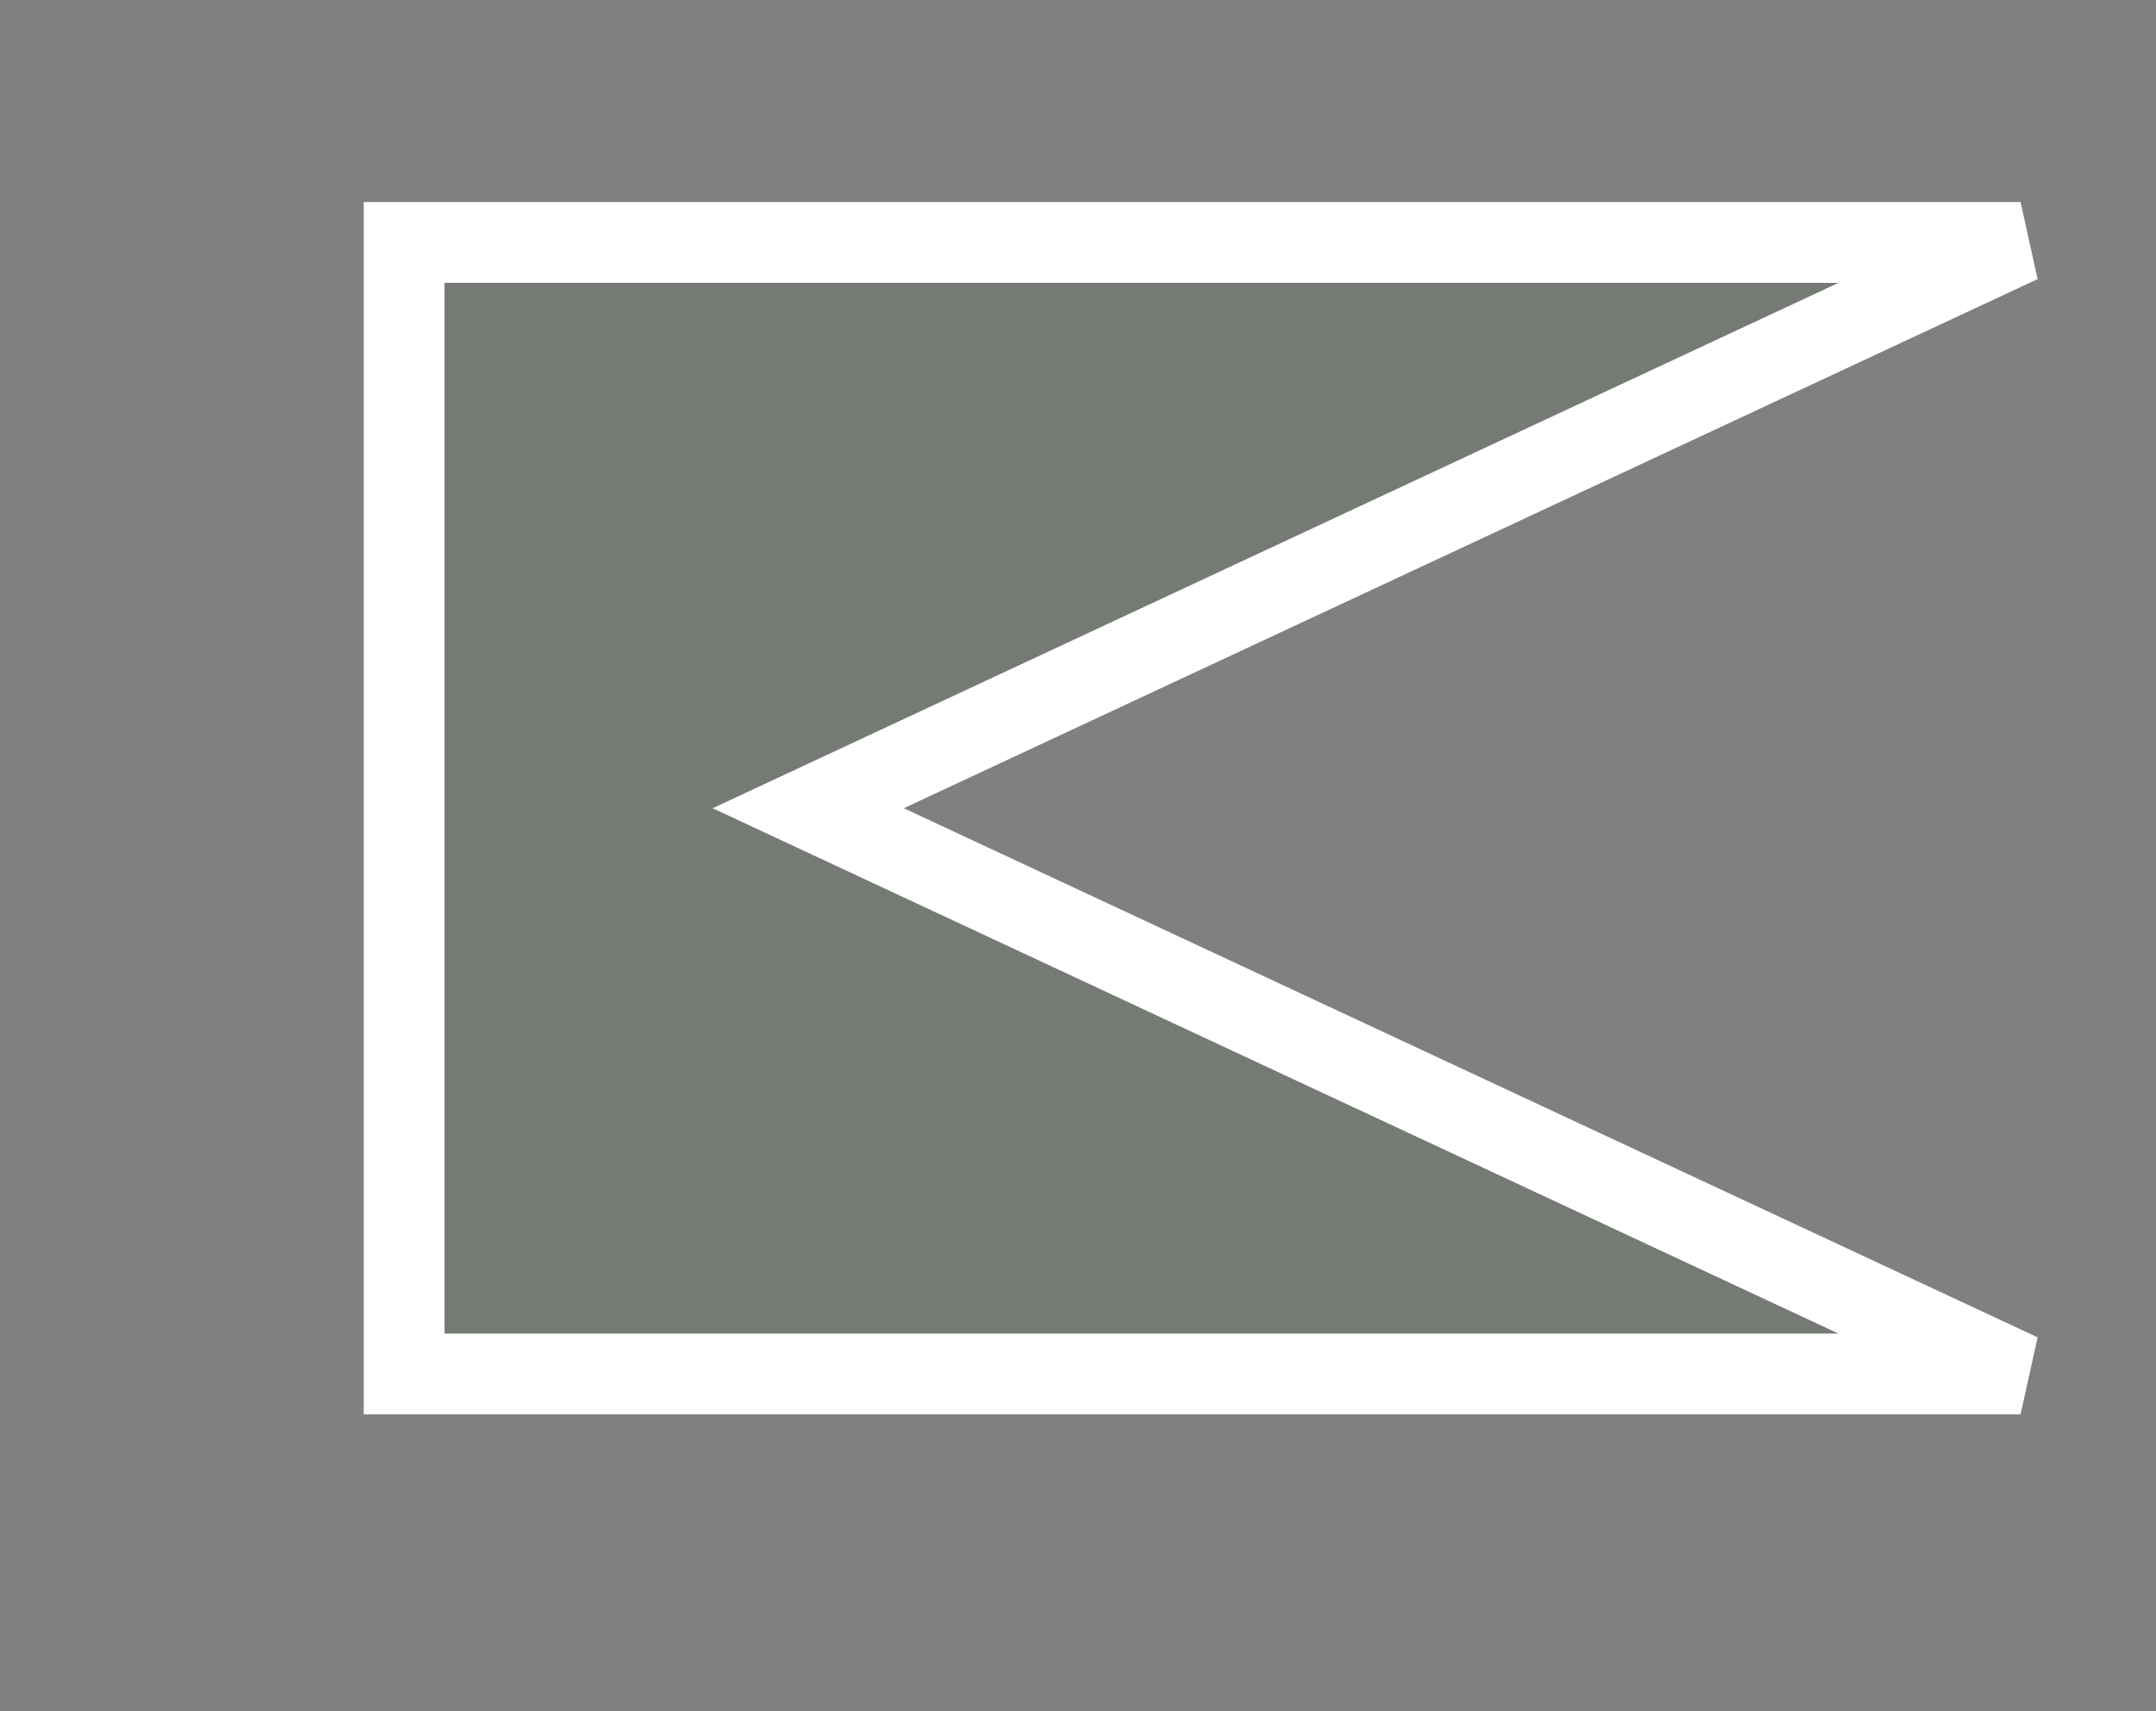 <?xml version="1.0" encoding="UTF-8" standalone="no"?>
<!-- Created with Inkscape (http://www.inkscape.org/) -->

<svg
   width="26.676mm"
   height="21.175mm"
   viewBox="0 0 26.676 21.175"
   version="1.1"
   id="svg1"
   xmlns="http://www.w3.org/2000/svg"
   xmlns:svg="http://www.w3.org/2000/svg">
  <rect x="0" y="0" width="26.676" height="21.175" fill="#808080" stroke="none"/>
  <defs
     id="defs1" />
  <g
     id="layer1"
     transform="translate(0.554,0.671)">
    <path
       style="display:inline;fill:#144c0a;fill-opacity:0.102;stroke:#ffffff;stroke-width:1;stroke-dasharray:none;stroke-opacity:1"
       d="m 9.446,9.329 15,-7 -20,0 0,7 0,7 H 24.446 Z"
       id="path1" />
  </g>
</svg>
